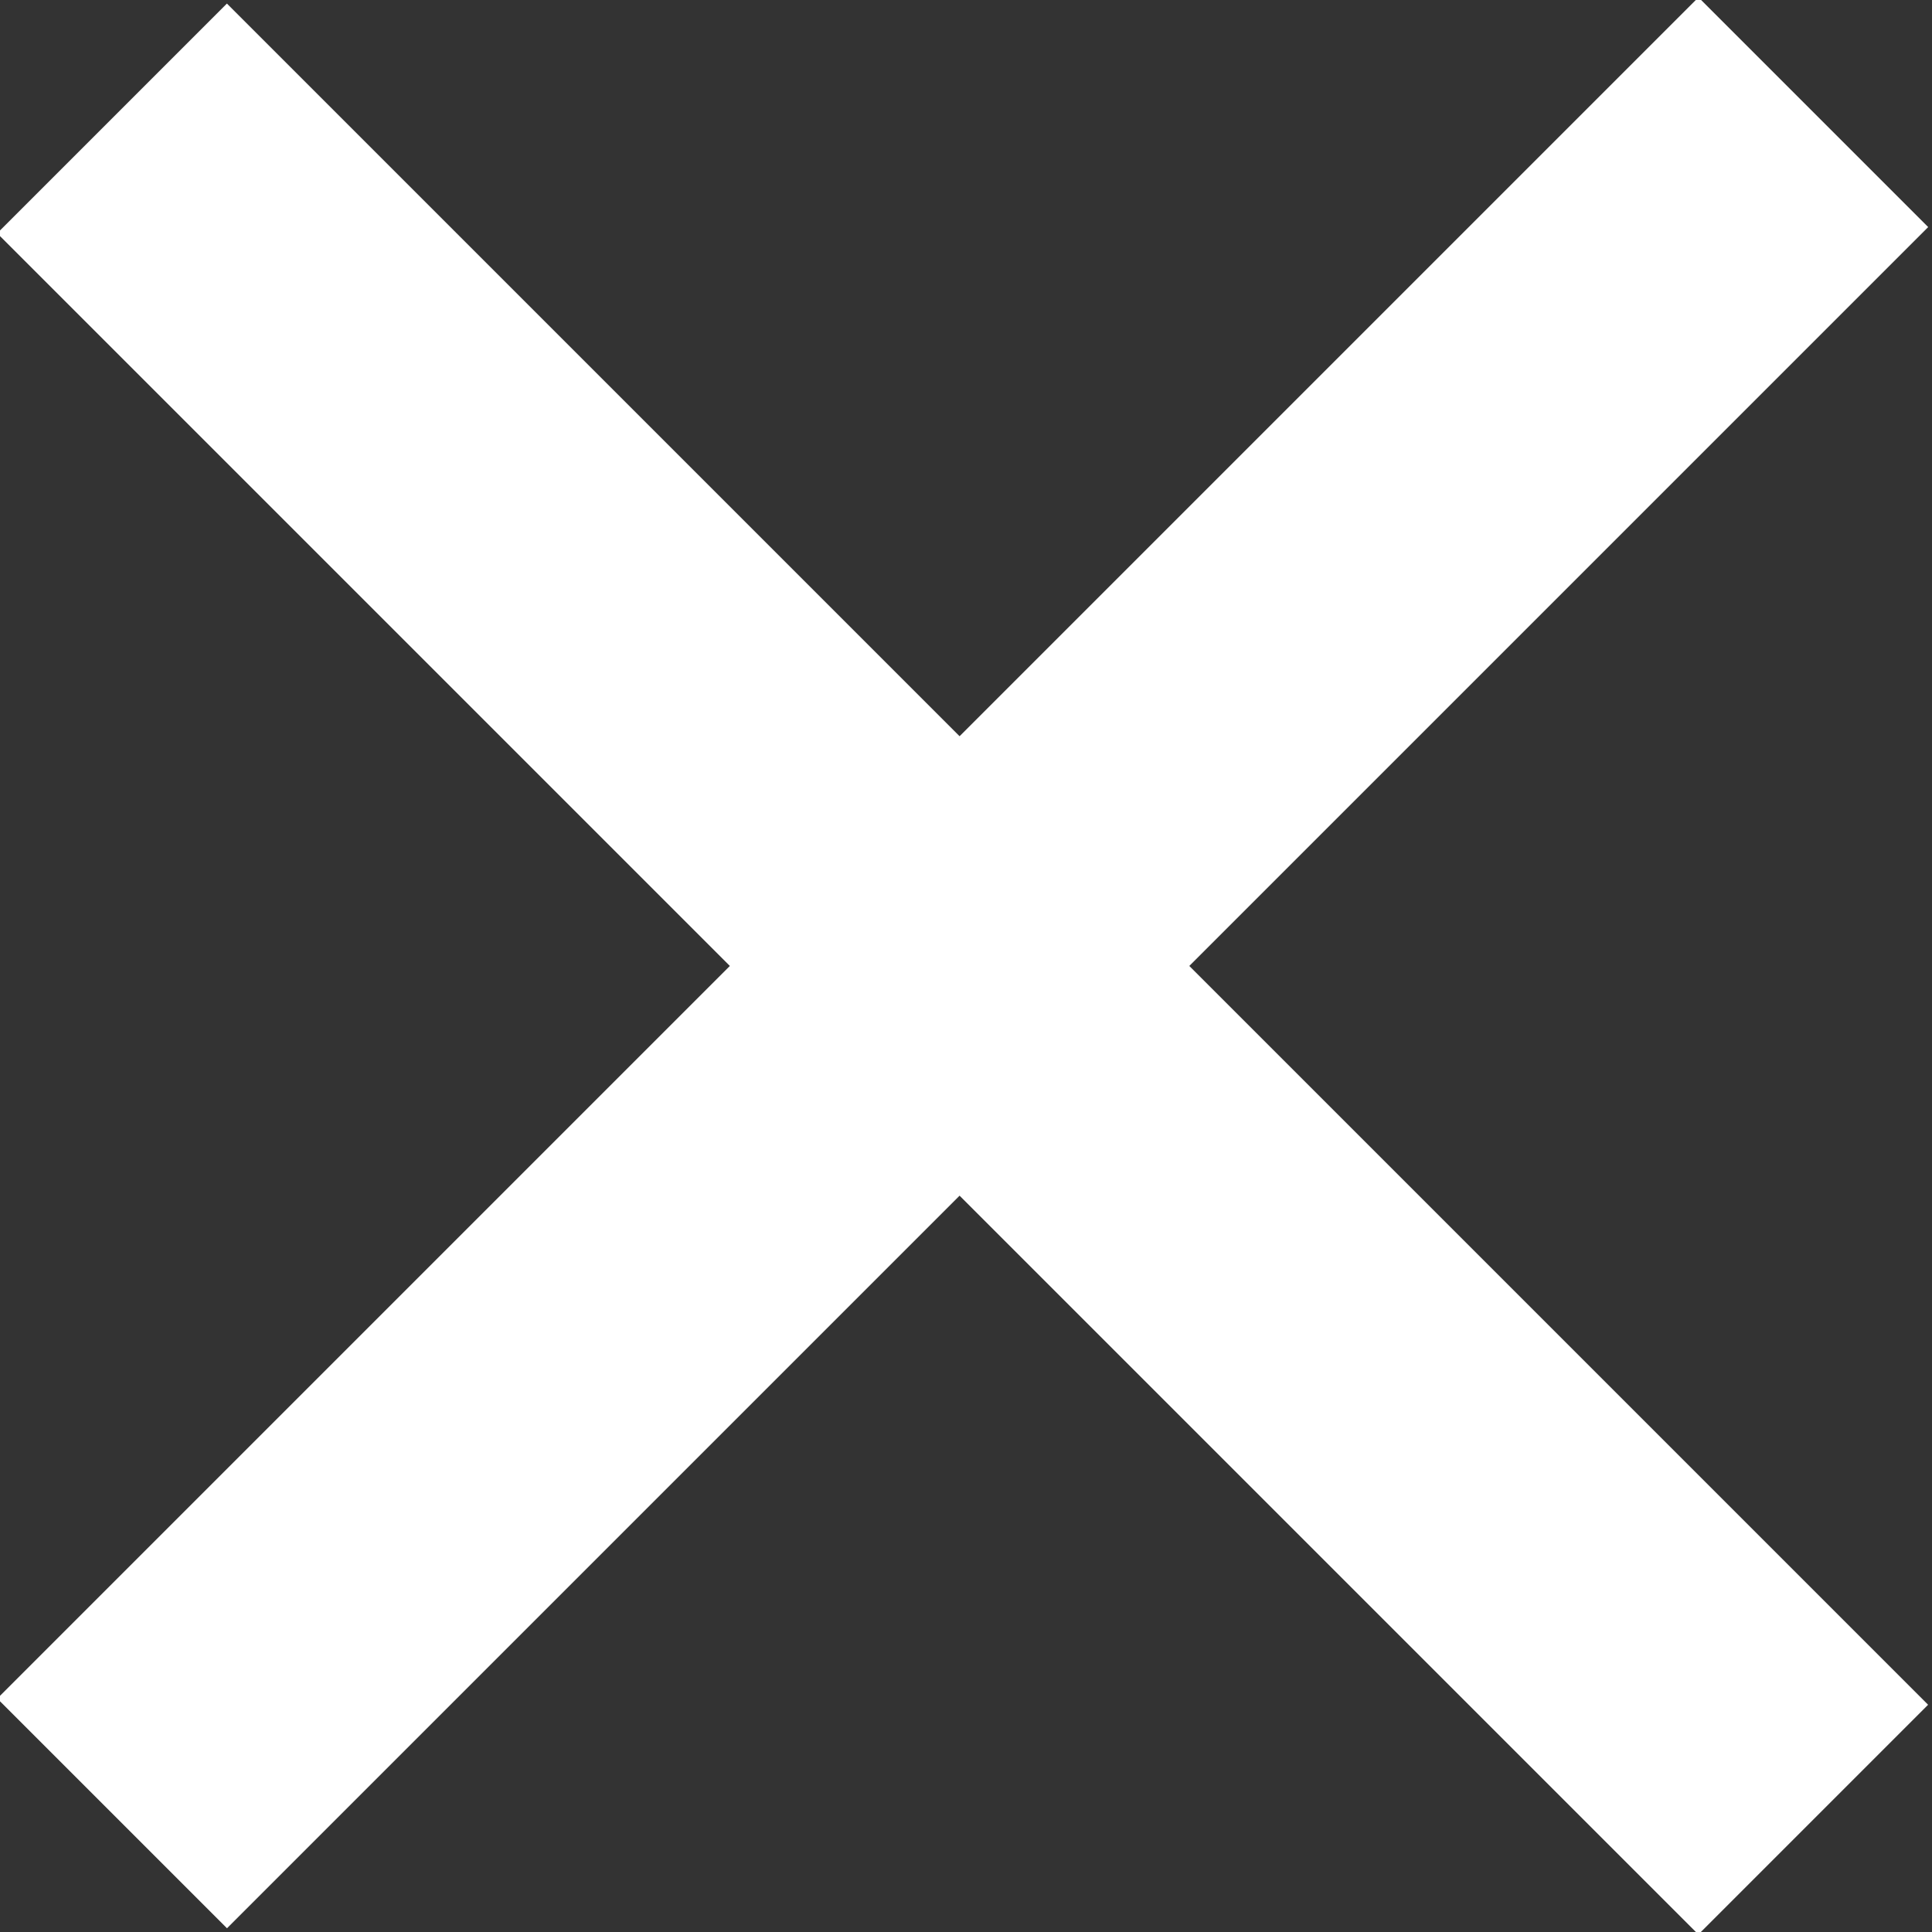 <?xml version="1.0" encoding="utf-8"?>
<!-- Generator: Adobe Illustrator 24.1.1, SVG Export Plug-In . SVG Version: 6.00 Build 0)  -->
<svg version="1.1" id="Слой_1" xmlns="http://www.w3.org/2000/svg" xmlns:xlink="http://www.w3.org/1999/xlink" x="0px" y="0px"
	 viewBox="0 0 22 22" style="enable-background:new 0 0 22 22;" xml:space="preserve">
<rect x="0" y="0" width="22" height="22" fill="#333333" stroke="none"/>
<style type="text/css">
	.st0{fill:#FFFFFF;}
</style>
<rect x="9.1" y="-2.7" transform="matrix(0.707 -0.707 0.707 0.707 -4.557 10.999)" class="st0" width="3.7" height="27.4"/>
<rect x="-2.7" y="9.1" transform="matrix(0.707 -0.707 0.707 0.707 -4.556 10.999)" class="st0" width="27.4" height="3.7"/>
</svg>
